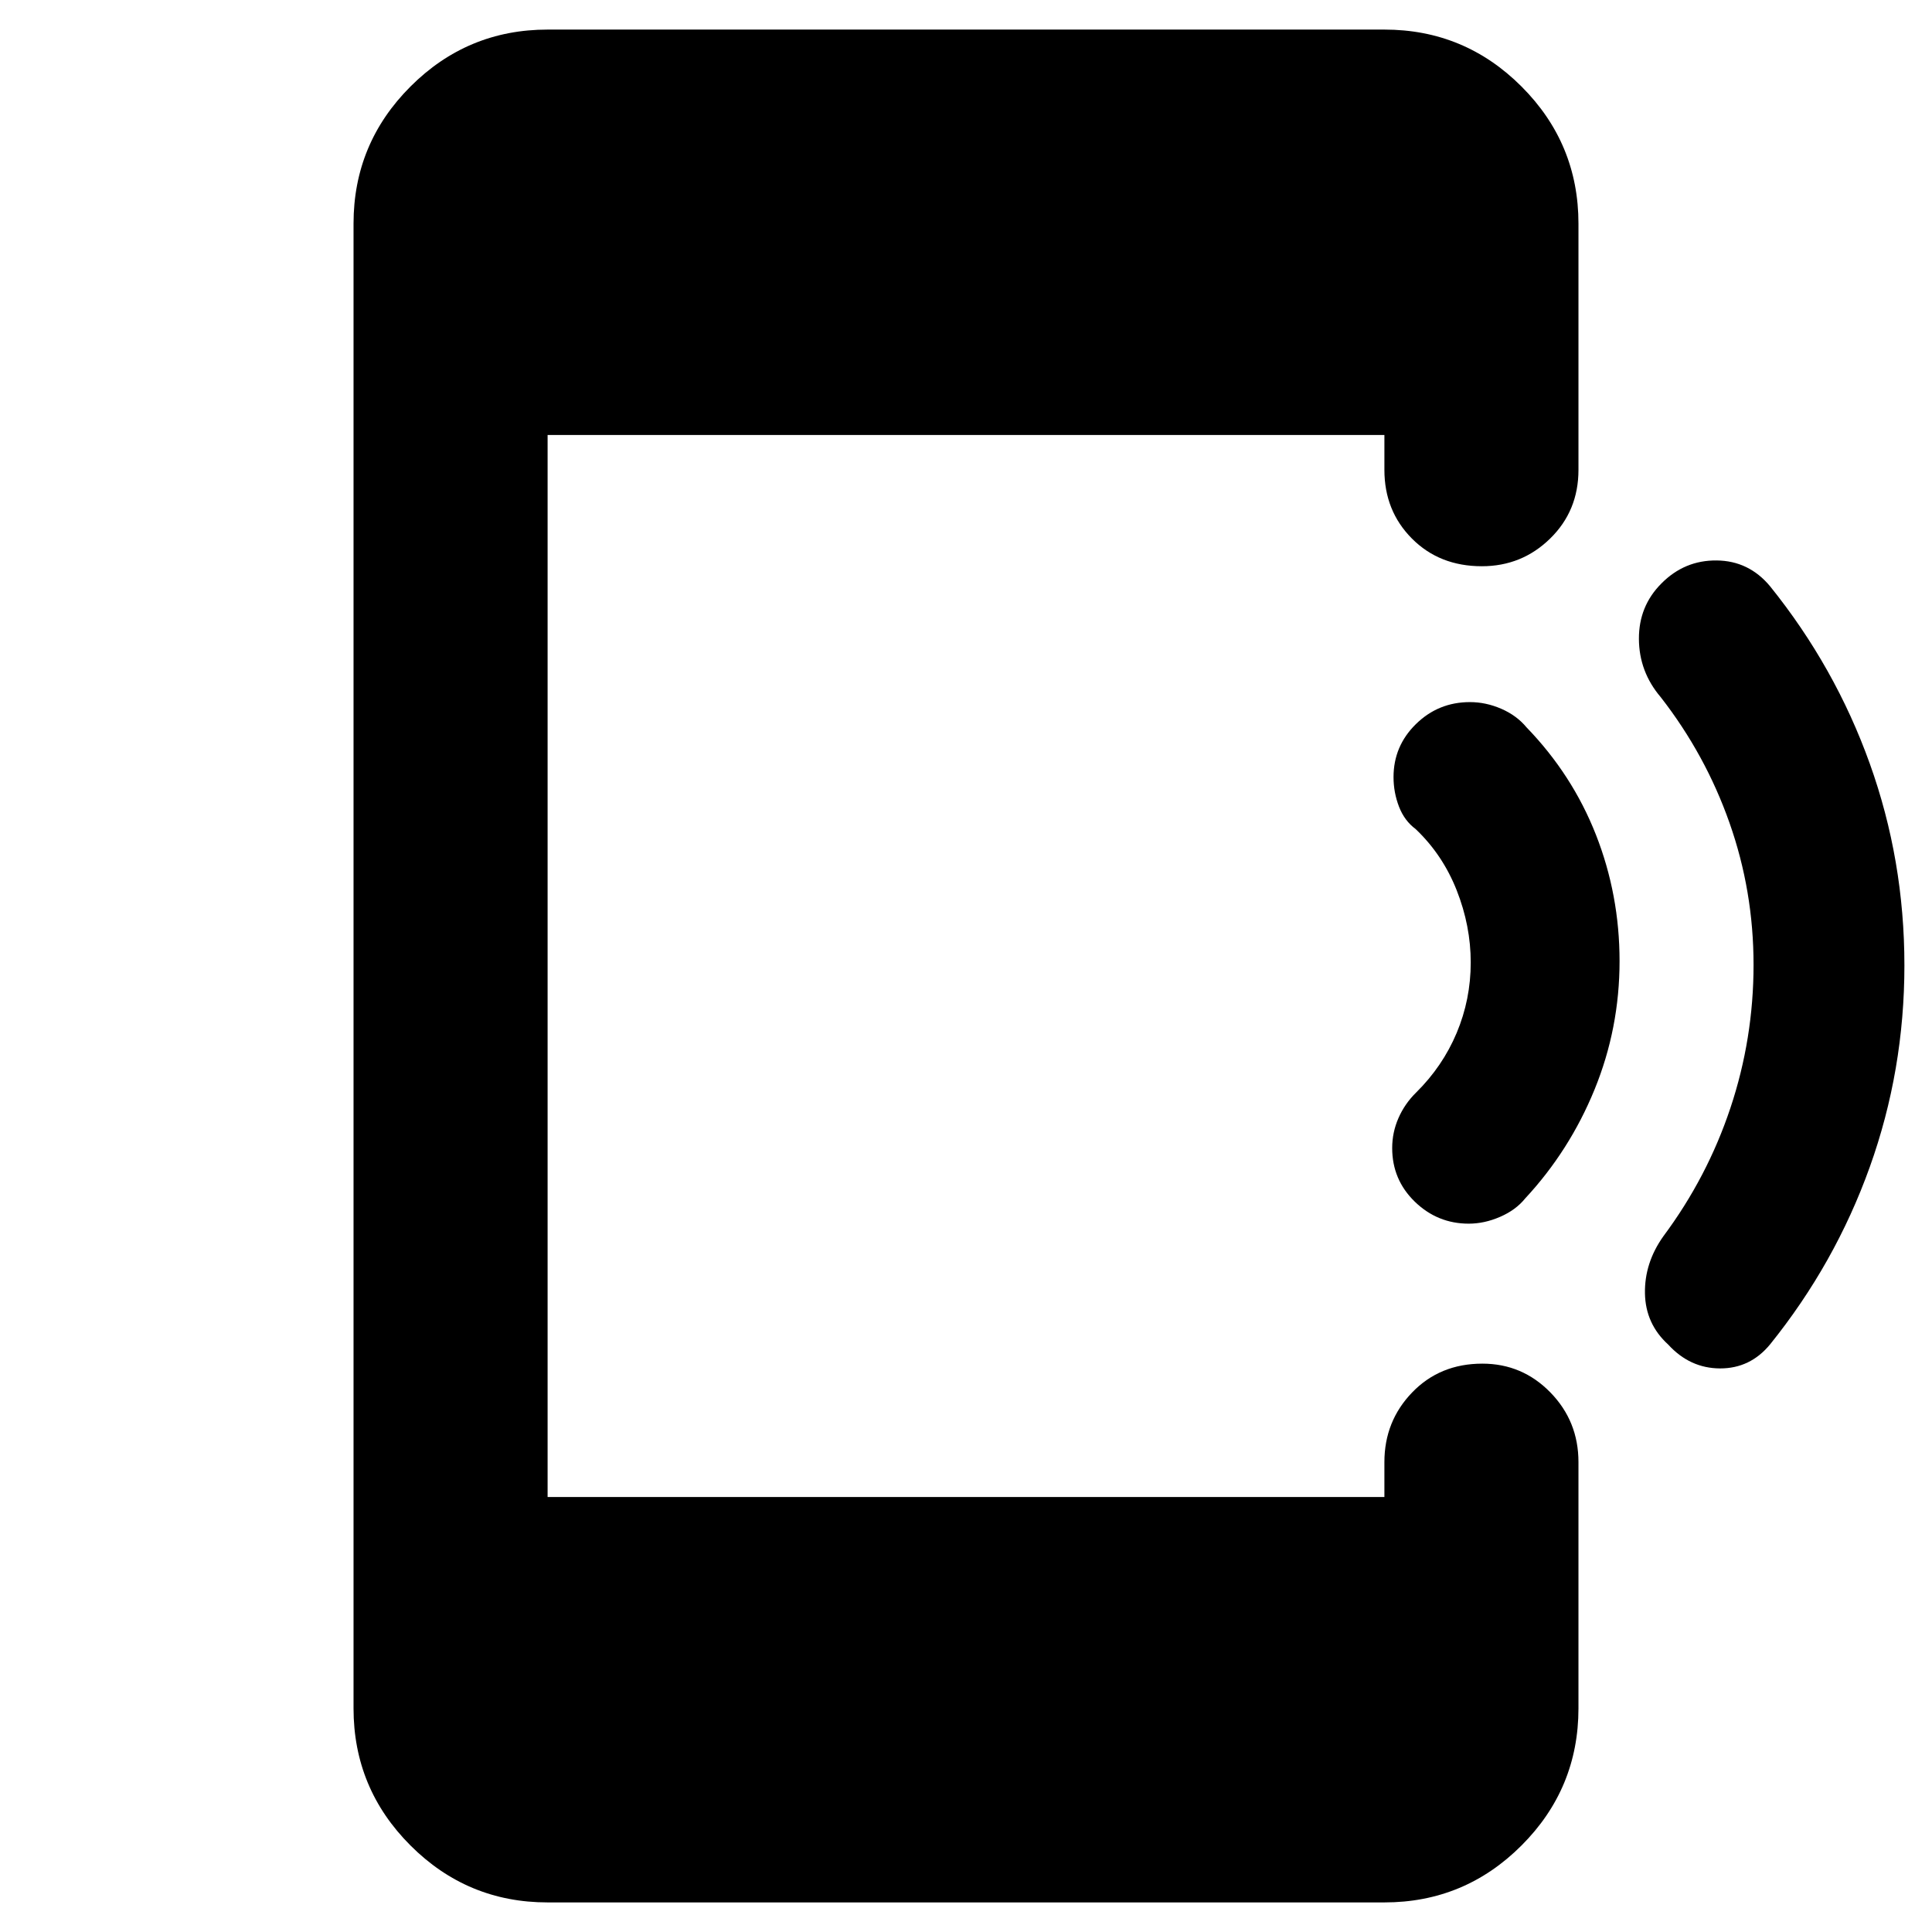 <svg xmlns="http://www.w3.org/2000/svg" height="40" viewBox="0 -960 960 960" width="40"><path d="M272.1-14.7q-39.84 0-68.13-28.29-28.3-28.3-28.3-68.14v-737.74q0-39.84 28.3-68.14 28.29-28.29 68.13-28.29h415.8q39.84 0 68.13 28.29 28.3 28.3 28.3 68.14v122.35q0 20.37-14.07 34.12-14.07 13.76-33.93 13.76-21.08 0-34.76-13.76-13.67-13.75-13.67-34.12v-17.34H272.1v527.72h415.8v-17.34q0-20.32 13.79-34.62 13.79-14.31 34.88-14.31 19.85 0 33.81 14.31 13.95 14.3 13.95 34.62v122.35q0 39.84-28.3 68.14Q727.74-14.7 687.9-14.7H272.1Zm674.19-465.67q0 52.24-17.22 100.28-17.22 48.03-49.55 88.13-9.87 11.97-24.84 11.92-14.97-.05-25.75-11.84-11.29-10.28-11.56-25.44-.27-15.17 9.17-28.42 21.8-29.28 33.3-63.73 11.49-34.46 11.49-71.11t-11.95-70.55q-11.94-33.9-34.18-62.46-10.76-12.64-10.83-28.95-.07-16.3 11.2-27.56 11.47-11.58 27.44-11.41 15.98.16 26.51 12.8 32.33 40.1 49.55 88.1 17.22 48 17.22 100.24Zm-141.54-2.06q0 33.37-12.42 63.79-12.43 30.42-34.5 54.16-4.6 5.71-12.41 9.11-7.81 3.4-15.61 3.4-15.53 0-26.79-10.91-11.25-10.92-11.25-26.65 0-7.79 3.11-14.89 3.1-7.1 8.72-12.64 13.21-13.03 20.21-29.68 6.99-16.65 6.99-35.03 0-18.16-6.97-35.84-6.98-17.68-20.42-30.45-5.54-4.09-8.26-11.13-2.71-7.04-2.71-14.68 0-15.42 11.13-26.34t26.86-10.92q7.89 0 15.54 3.32 7.65 3.32 12.52 9.19 22.8 23.56 34.53 53.42 11.73 29.86 11.73 62.77Z"/></svg>